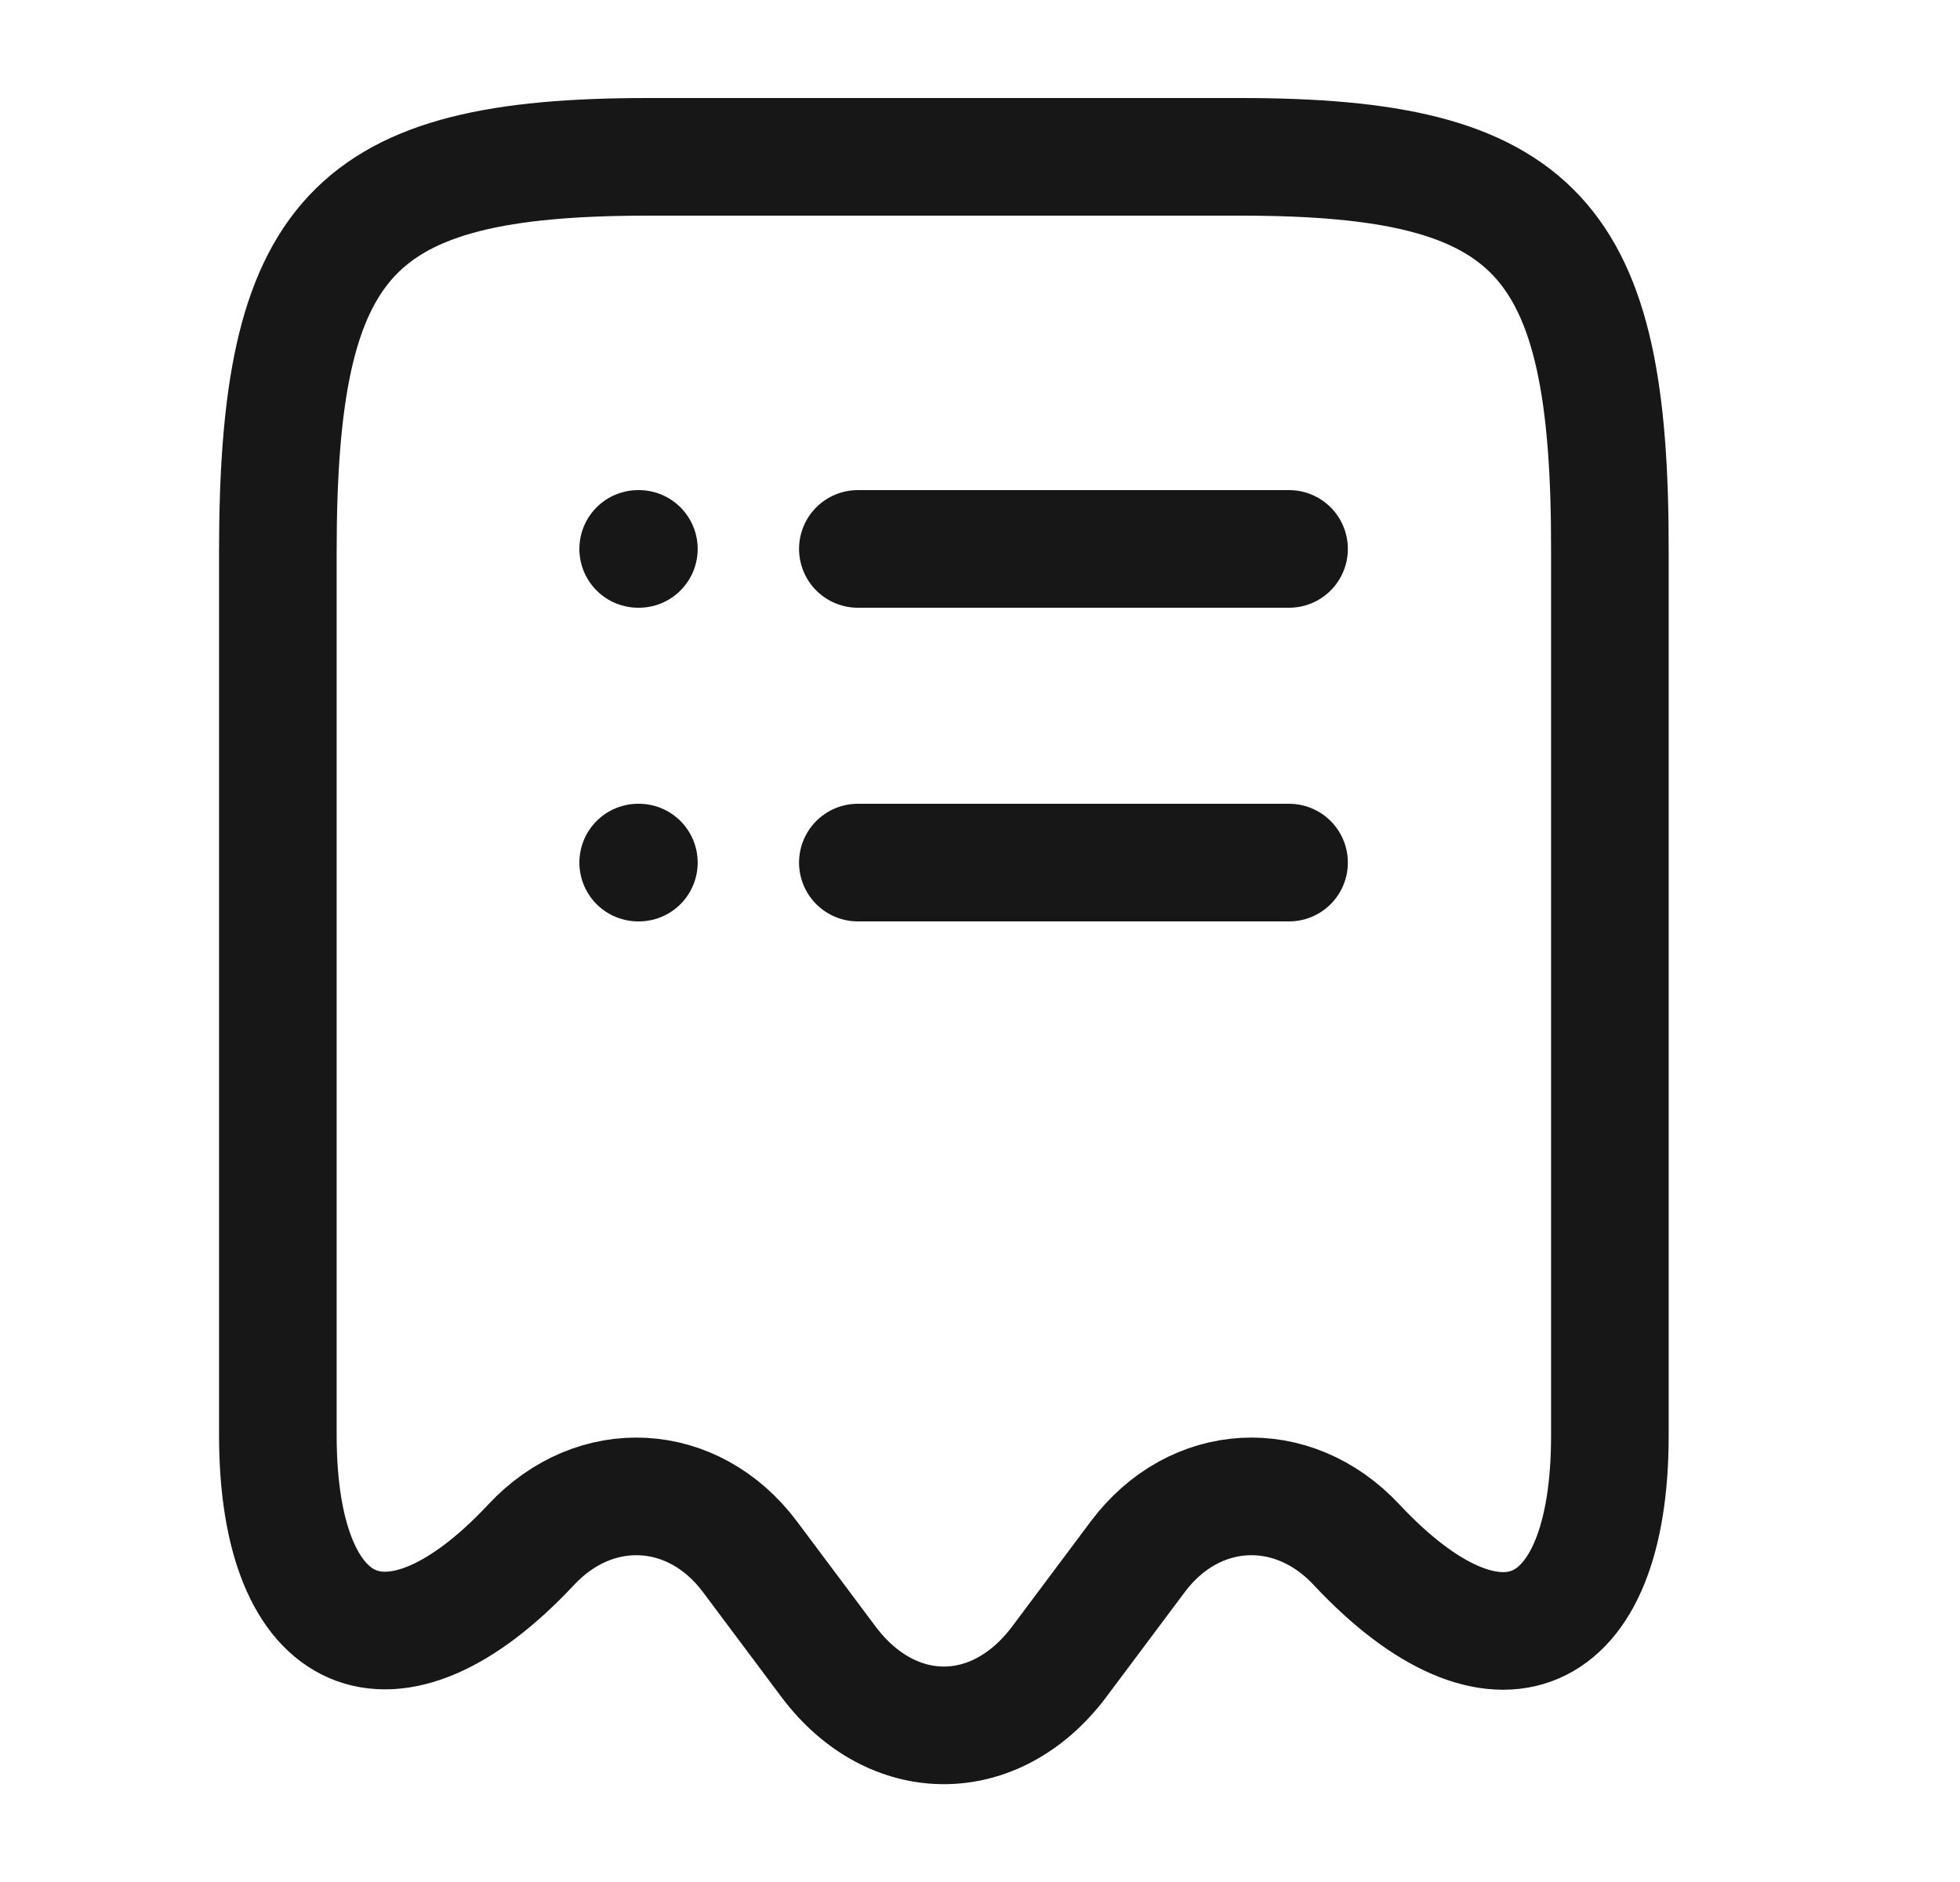 <svg width="25" height="24" viewBox="0 0 25 24" fill="none" xmlns="http://www.w3.org/2000/svg">
<path d="M6.774 19.7C7.594 18.82 8.844 18.89 9.564 19.85L10.574 21.2C11.384 22.27 12.694 22.27 13.504 21.2L14.514 19.85C15.234 18.89 16.484 18.82 17.304 19.7C19.084 21.6 20.534 20.97 20.534 18.31V7.04C20.544 3.01 19.604 2 15.824 2H8.264C4.484 2 3.544 3.01 3.544 7.04V18.3C3.544 20.97 5.004 21.59 6.774 19.7Z" stroke="#171717" stroke-width="1.5" stroke-linecap="round" stroke-linejoin="round"/>
<path d="M8.14 11H8.149" stroke="#171717" stroke-width="1.5" stroke-linecap="round" stroke-linejoin="round"/>
<path d="M10.942 11H16.442" stroke="#171717" stroke-width="1.5" stroke-linecap="round" stroke-linejoin="round"/>
<path d="M8.14 7H8.149" stroke="#171717" stroke-width="1.5" stroke-linecap="round" stroke-linejoin="round"/>
<path d="M10.942 7H16.442" stroke="#171717" stroke-width="1.5" stroke-linecap="round" stroke-linejoin="round"/>
</svg>

